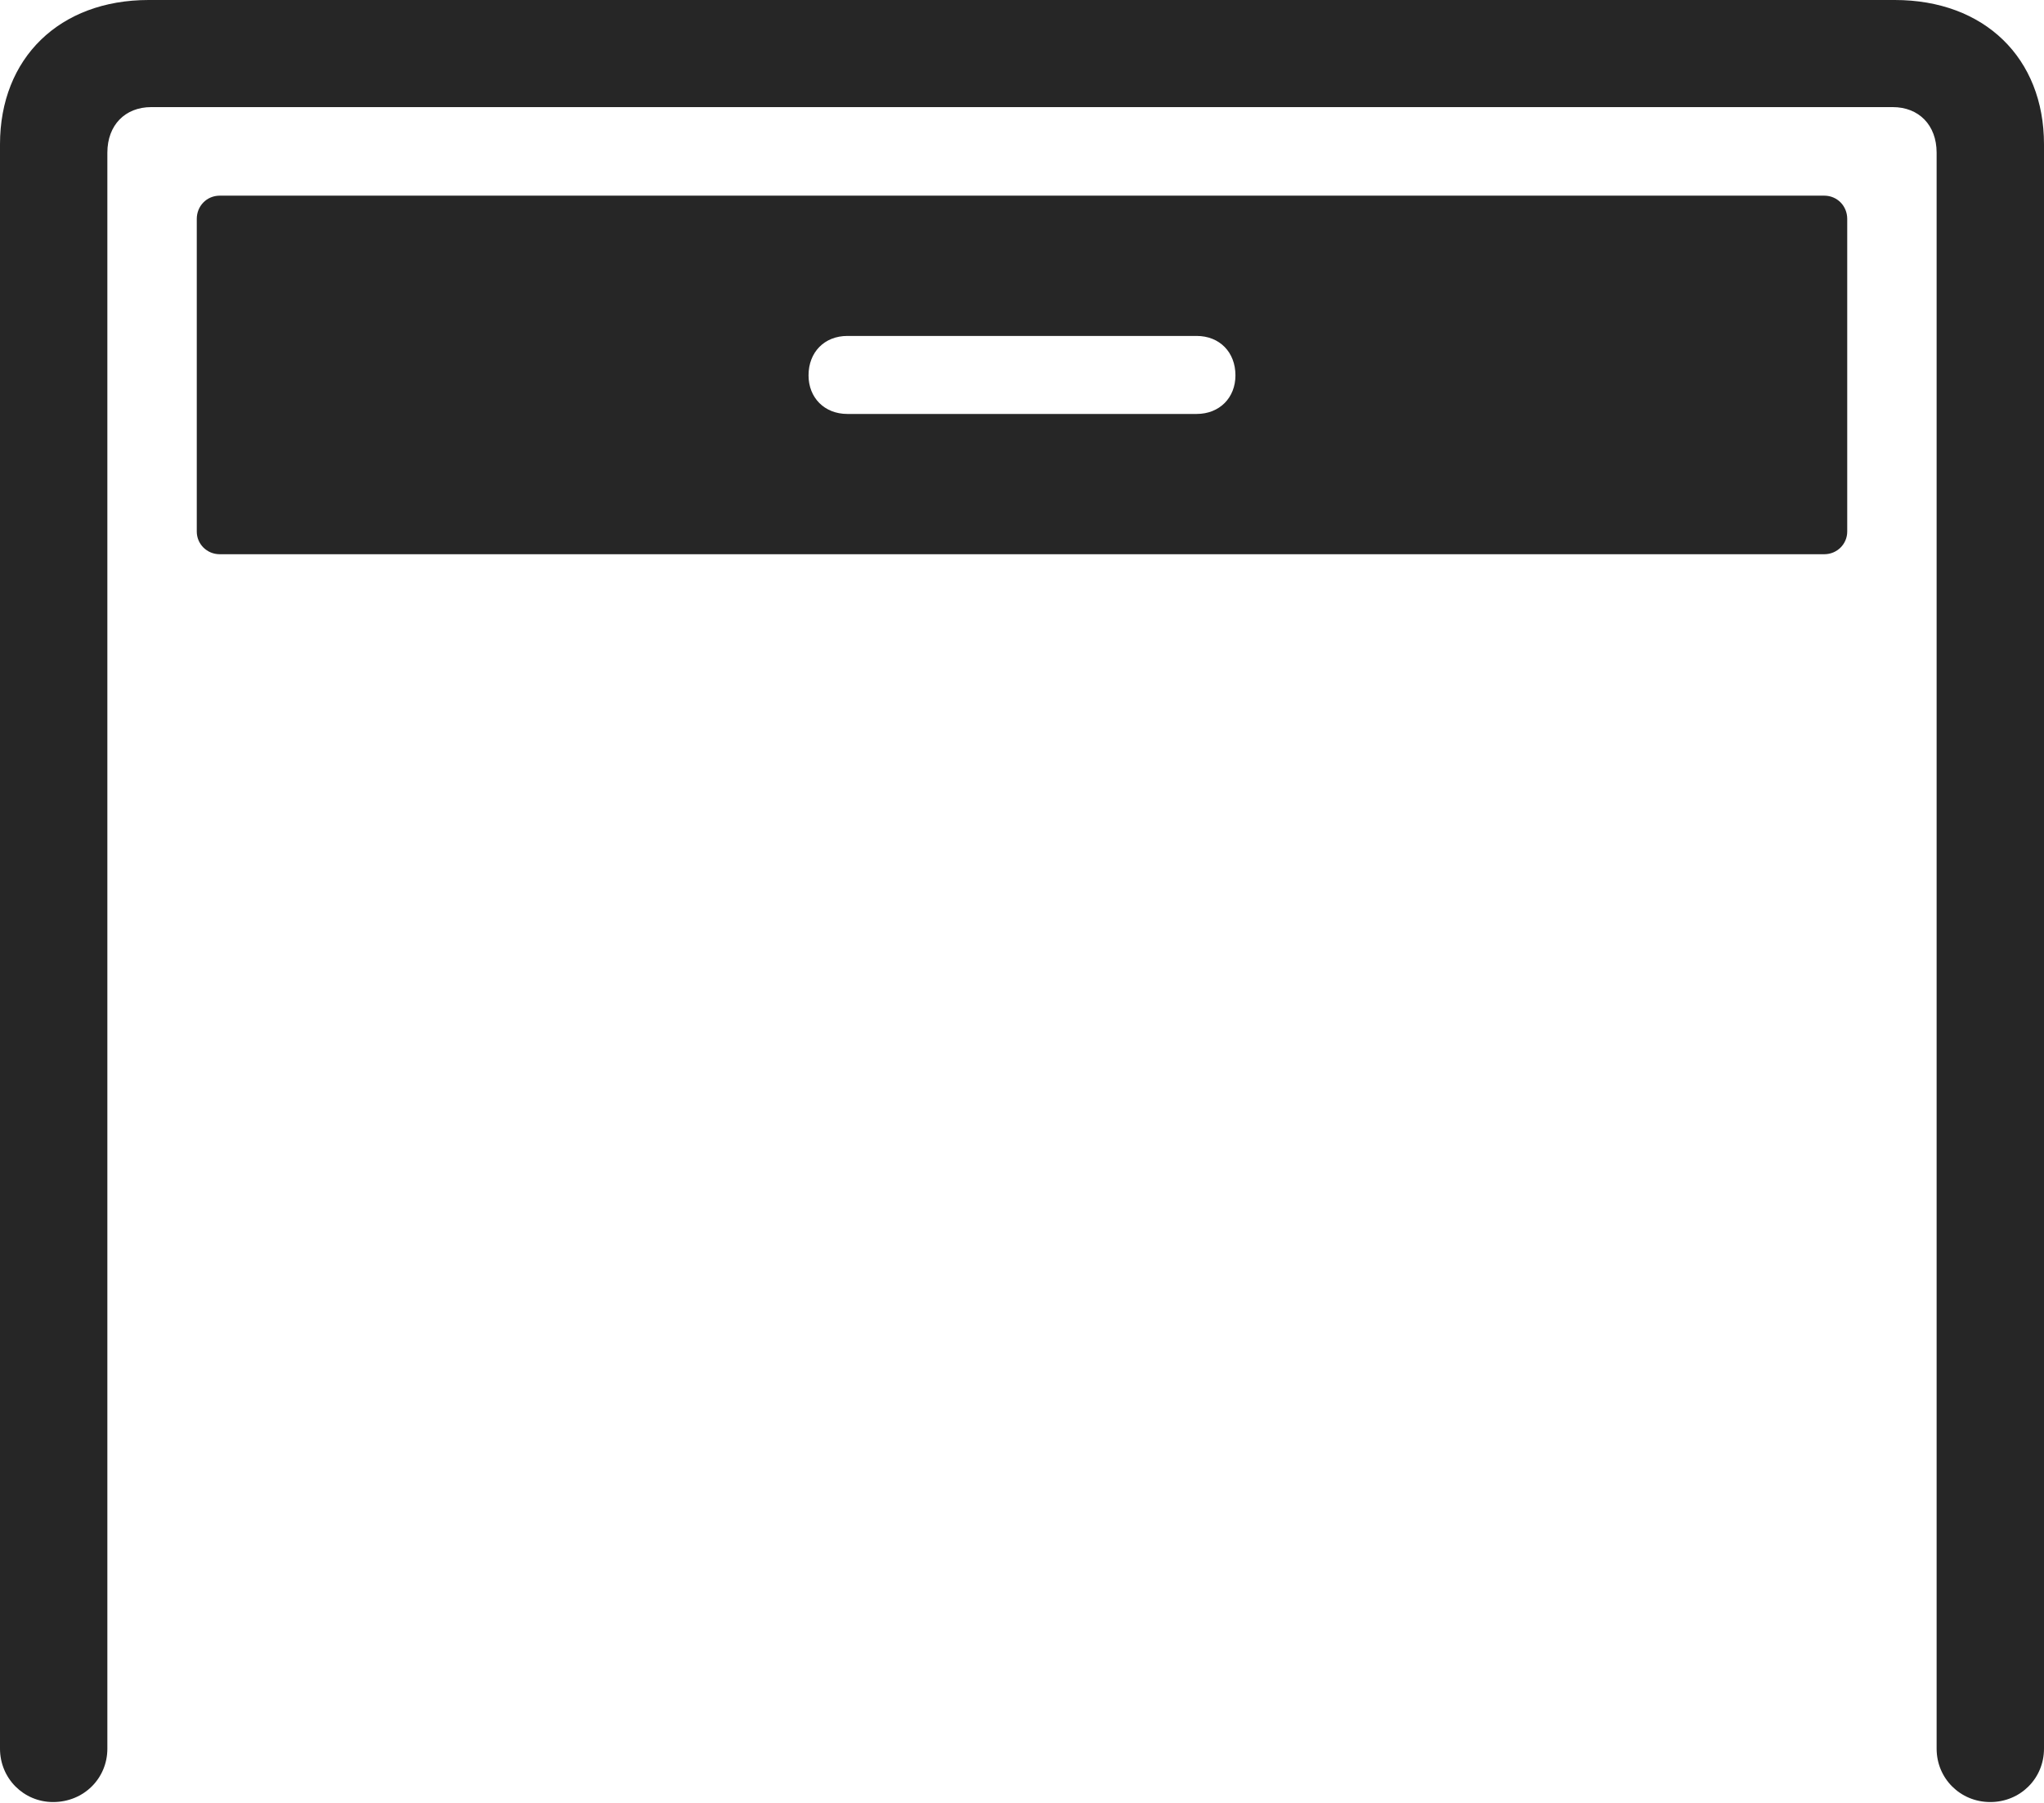 <?xml version="1.0" encoding="UTF-8"?>
<!--Generator: Apple Native CoreSVG 232.5-->
<!DOCTYPE svg
PUBLIC "-//W3C//DTD SVG 1.1//EN"
       "http://www.w3.org/Graphics/SVG/1.1/DTD/svg11.dtd">
<svg version="1.1" xmlns="http://www.w3.org/2000/svg" xmlns:xlink="http://www.w3.org/1999/xlink" width="115.374" height="101.755">
 <g>
  <rect height="101.755" opacity="0" width="115.374" x="0" y="0"/>
  <path d="M2.998 101.706C4.726 101.706 6.06 100.372 6.06 98.693L6.06 8.618C6.06 7.055 7.07 6.045 8.535 6.045L106.838 6.045C108.303 6.045 109.313 7.055 109.313 8.618L109.313 98.693C109.313 100.372 110.647 101.706 112.342 101.706C114.04 101.706 115.374 100.372 115.374 98.693L115.374 8.145C115.374 3.277 112.014 0 106.951 0L8.389 0C3.36 0 0 3.277 0 8.145L0 98.693C0 100.372 1.334 101.706 2.998 101.706Z" fill="#000000" fill-opacity="0.85"/>
  <path d="M12.404 31.28L102.97 31.28C103.701 31.28 104.267 30.699 104.267 30.002L104.267 12.355C104.267 11.624 103.701 11.043 102.97 11.043L12.404 11.043C11.673 11.043 11.107 11.624 11.107 12.355L11.107 30.002C11.107 30.699 11.673 31.28 12.404 31.28ZM47.831 23.363C46.536 23.363 45.638 22.447 45.638 21.186C45.638 19.876 46.536 18.96 47.831 18.96L67.543 18.96C68.838 18.96 69.735 19.876 69.735 21.186C69.735 22.447 68.838 23.363 67.543 23.363Z" fill="#000000" fill-opacity="0.85"/>
 </g>
</svg>
